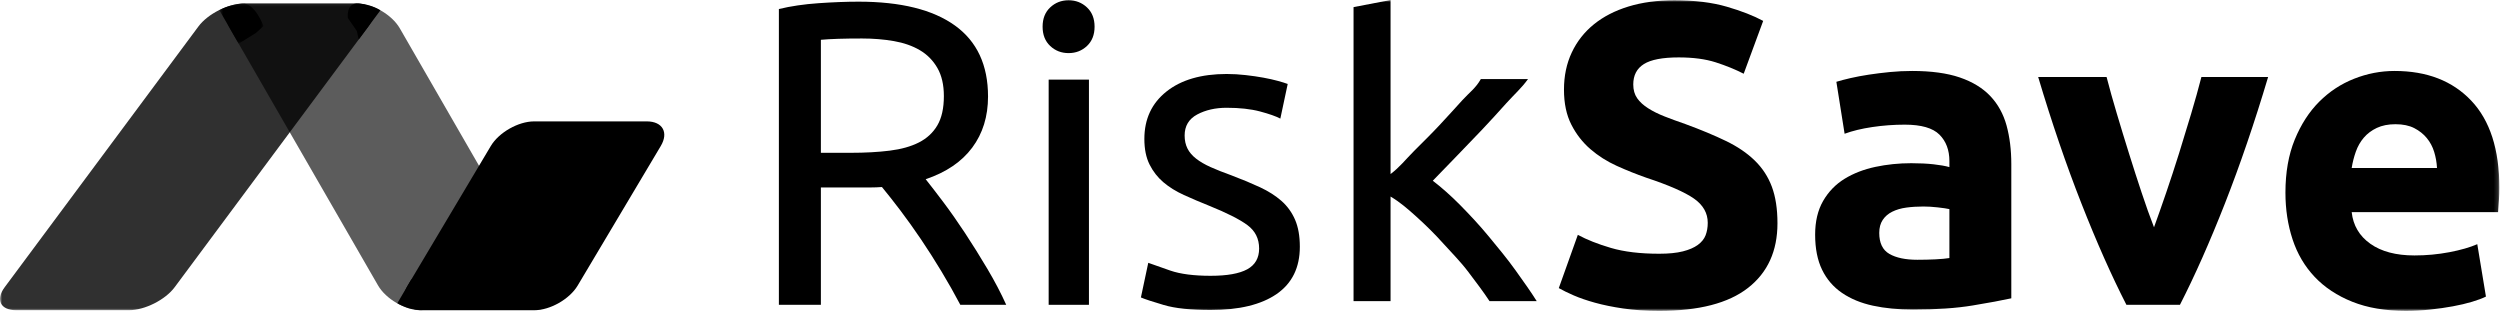 <?xml version="1.0" encoding="UTF-8"?>
<svg width="596px" height="75px" viewBox="0 0 596 75" version="1.1" xmlns="http://www.w3.org/2000/svg" xmlns:xlink="http://www.w3.org/1999/xlink">
    <!-- Generator: Sketch 45.2 (43514) - http://www.bohemiancoding.com/sketch -->
    <title>risksave</title>
    <desc>Created with Sketch.</desc>
    <defs>
        <polygon id="path-1" points="0 74.113 595.849 74.113 595.849 -0 0 -0"></polygon>
        <polygon id="path-3" points="0.046 73.841 77.5 73.841 77.5 0.718 0.046 0.718"></polygon>
        <polygon id="path-5" points="1.553 1.71 1.553 11.296 12.085 11.296 12.085 1.71 1.553 1.71"></polygon>
    </defs>
    <g id="Page-1" stroke="none" stroke-width="1" fill="none" fill-rule="evenodd">
        <g id="risksave">
            <path d="M137.708,68.089 C135.787,71.314 131.143,73.955 127.389,73.955 L100.521,73.955 C96.767,73.955 95.267,71.314 97.188,68.089 L117.01,34.805 C118.932,31.58 123.575,28.939 127.329,28.939 L154.197,28.939 C157.952,28.939 159.452,31.58 157.53,34.805 L137.708,68.089 Z" id="Fill-1" fill="#000000"></path>
            <path d="M205.506,9.176 C201.237,9.176 197.97,9.279 195.698,9.487 L195.698,36.429 L202.821,36.429 C206.262,36.429 209.359,36.259 212.112,35.915 C214.865,35.571 217.188,34.918 219.081,33.952 C220.976,32.99 222.438,31.631 223.47,29.876 C224.501,28.12 225.019,25.797 225.019,22.907 C225.019,20.223 224.501,17.986 223.47,16.197 C222.438,14.408 221.044,12.994 219.288,11.964 C217.532,10.931 215.47,10.208 213.094,9.795 C210.718,9.383 208.19,9.176 205.506,9.176 M220.682,42.727 C221.783,44.104 223.177,45.912 224.862,48.147 C226.55,50.386 228.286,52.865 230.077,55.581 C231.866,58.303 233.64,61.142 235.393,64.098 C237.149,67.058 238.645,69.915 239.884,72.668 L228.941,72.668 C227.565,70.054 226.067,67.402 224.45,64.72 C222.831,62.033 221.198,59.472 219.546,57.026 C217.894,54.584 216.259,52.294 214.645,50.161 C213.023,48.028 211.561,46.17 210.255,44.587 C209.359,44.655 208.448,44.69 207.52,44.69 L204.681,44.69 L195.698,44.69 L195.698,72.668 L185.686,72.668 L185.686,2.154 C188.505,1.468 191.655,1.005 195.131,0.762 C198.606,0.522 201.789,0.398 204.681,0.398 C214.729,0.398 222.385,2.295 227.651,6.079 C232.916,9.864 235.548,15.509 235.548,23.009 C235.548,27.76 234.292,31.821 231.78,35.192 C229.265,38.565 225.568,41.075 220.682,42.727" id="Fill-3" fill="#000000"></path>
            <path d="M254.752,12.66 C253.032,12.66 251.567,12.091 250.365,10.957 C249.158,9.821 248.556,8.29 248.556,6.364 C248.556,4.434 249.158,2.903 250.365,1.77 C251.567,0.634 253.032,0.064 254.752,0.064 C256.471,0.064 257.933,0.634 259.138,1.77 C260.342,2.903 260.947,4.434 260.947,6.364 C260.947,8.29 260.342,9.821 259.138,10.957 C257.933,12.091 256.471,12.66 254.752,12.66" id="Fill-5" fill="#000000"></path>
            <mask id="mask-2" fill="white">
                <use xlink:href="#path-1"></use>
            </mask>
            <g id="Clip-8"></g>
            <polygon id="Fill-7" fill="#000000" mask="url(#mask-2)" points="250.001 72.666 259.604 72.666 259.604 18.981 250.001 18.981"></polygon>
            <path d="M288.612,65.75 C292.534,65.75 295.441,65.236 297.336,64.203 C299.227,63.169 300.175,61.517 300.175,59.249 C300.175,56.906 299.244,55.047 297.389,53.67 C295.53,52.294 292.466,50.745 288.199,49.025 C286.135,48.2 284.154,47.357 282.263,46.494 C280.369,45.639 278.734,44.622 277.358,43.453 C275.981,42.279 274.88,40.872 274.055,39.219 C273.228,37.565 272.816,35.536 272.816,33.127 C272.816,28.38 274.571,24.612 278.083,21.822 C281.591,19.033 286.373,17.639 292.43,17.639 C293.946,17.639 295.459,17.725 296.974,17.902 C298.488,18.072 299.897,18.277 301.207,18.517 C302.513,18.76 303.667,19.016 304.664,19.292 C305.661,19.567 306.438,19.808 306.989,20.017 L305.233,28.274 C304.201,27.725 302.584,27.156 300.38,26.569 C298.177,25.986 295.53,25.693 292.43,25.693 C289.748,25.693 287.408,26.227 285.411,27.292 C283.415,28.362 282.416,30.03 282.416,32.3 C282.416,33.471 282.641,34.503 283.088,35.397 C283.534,36.292 284.224,37.102 285.153,37.823 C286.084,38.547 287.233,39.219 288.612,39.837 C289.988,40.455 291.638,41.11 293.566,41.8 C296.112,42.762 298.384,43.711 300.38,44.639 C302.377,45.57 304.08,46.653 305.491,47.889 C306.901,49.131 307.984,50.628 308.743,52.38 C309.502,54.133 309.881,56.286 309.881,58.832 C309.881,63.786 308.037,67.541 304.358,70.089 C300.674,72.632 295.426,73.905 288.612,73.905 C283.863,73.905 280.146,73.512 277.461,72.718 C274.779,71.931 272.952,71.324 271.991,70.914 L273.746,62.655 C274.845,63.065 276.601,63.685 279.01,64.51 C281.419,65.337 284.619,65.75 288.612,65.75" id="Fill-9" fill="#000000" mask="url(#mask-2)"></path>
            <path d="M395.568,60.491 C397.836,60.491 399.713,60.304 401.195,59.927 C402.673,59.554 403.862,59.04 404.756,58.391 C405.647,57.743 406.271,56.975 406.615,56.086 C406.955,55.2 407.127,54.211 407.127,53.117 C407.127,50.799 406.026,48.866 403.825,47.331 C401.621,45.796 397.836,44.139 392.471,42.364 C390.128,41.545 387.79,40.605 385.447,39.547 C383.111,38.488 381.007,37.158 379.154,35.552 C377.295,33.95 375.777,32.002 374.61,29.715 C373.439,27.427 372.852,24.646 372.852,21.368 C372.852,18.09 373.472,15.136 374.714,12.509 C375.949,9.88 377.705,7.645 379.979,5.801 C382.251,3.957 385.002,2.541 388.238,1.55 C391.474,0.56 395.12,0.066 399.181,0.066 C403.995,0.066 408.164,0.578 411.673,1.601 C415.185,2.625 418.072,3.752 420.342,4.983 L415.699,17.578 C413.703,16.555 411.484,15.65 409.037,14.863 C406.598,14.08 403.655,13.687 400.209,13.687 C396.356,13.687 393.589,14.216 391.904,15.273 C390.212,16.334 389.37,17.953 389.37,20.137 C389.37,21.436 389.681,22.528 390.3,23.415 C390.923,24.304 391.8,25.107 392.936,25.822 C394.068,26.541 395.374,27.189 396.859,27.769 C398.339,28.35 399.969,28.947 401.762,29.563 C405.477,30.928 408.713,32.276 411.464,33.608 C414.217,34.939 416.504,36.491 418.328,38.267 C420.155,40.043 421.516,42.125 422.409,44.514 C423.3,46.903 423.748,49.806 423.748,53.219 C423.748,59.843 421.412,64.98 416.731,68.633 C412.05,72.289 404.994,74.113 395.568,74.113 C392.398,74.113 389.546,73.925 386.996,73.548 C384.453,73.173 382.196,72.712 380.237,72.165 C378.272,71.62 376.589,71.04 375.179,70.427 C373.763,69.811 372.576,69.231 371.617,68.684 L376.156,55.985 C378.292,57.147 380.921,58.189 384.053,59.108 C387.186,60.03 391.022,60.491 395.568,60.491" id="Fill-10" fill="#000000" mask="url(#mask-2)"></path>
            <path d="M457.098,61.93 C458.611,61.93 460.056,61.895 461.435,61.827 C462.809,61.758 463.912,61.655 464.737,61.518 L464.737,49.851 C464.119,49.714 463.188,49.575 461.946,49.438 C460.711,49.299 459.573,49.231 458.541,49.231 C457.098,49.231 455.737,49.317 454.466,49.489 C453.191,49.661 452.073,49.99 451.107,50.473 C450.145,50.952 449.388,51.605 448.839,52.432 C448.288,53.257 448.012,54.289 448.012,55.531 C448.012,57.938 448.817,59.605 450.436,60.536 C452.055,61.465 454.274,61.93 457.098,61.93 M455.858,16.917 C460.398,16.917 464.185,17.433 467.214,18.466 C470.243,19.5 472.669,20.983 474.493,22.906 C476.316,24.834 477.606,27.174 478.365,29.925 C479.117,32.678 479.496,35.742 479.496,39.113 L479.496,71.118 C477.295,71.603 474.235,72.172 470.309,72.821 C466.389,73.474 461.64,73.802 456.061,73.802 C452.552,73.802 449.368,73.491 446.512,72.874 C443.655,72.256 441.196,71.241 439.131,69.827 C437.068,68.418 435.482,66.574 434.382,64.304 C433.281,62.034 432.729,59.246 432.729,55.941 C432.729,52.78 433.365,50.096 434.64,47.892 C435.913,45.691 437.62,43.933 439.753,42.624 C441.886,41.316 444.33,40.374 447.083,39.786 C449.832,39.201 452.693,38.908 455.653,38.908 C457.645,38.908 459.421,38.998 460.969,39.168 C462.516,39.34 463.768,39.563 464.737,39.836 L464.737,38.391 C464.737,35.78 463.945,33.677 462.363,32.094 C460.779,30.512 458.027,29.718 454.104,29.718 C451.484,29.718 448.903,29.91 446.36,30.287 C443.814,30.666 441.61,31.2 439.753,31.888 L437.79,19.5 C438.683,19.224 439.802,18.931 441.147,18.62 C442.488,18.311 443.949,18.04 445.535,17.795 C447.118,17.555 448.784,17.347 450.538,17.175 C452.293,17.005 454.067,16.917 455.858,16.917" id="Fill-11" fill="#000000" mask="url(#mask-2)"></path>
            <path d="M506.937,72.667 C503.412,65.784 499.834,57.731 496.212,48.51 C492.583,39.285 489.149,29.24 485.902,18.362 L502.21,18.362 C502.905,21.047 503.714,23.957 504.652,27.087 C505.585,30.219 506.549,33.384 507.553,36.587 C508.554,39.788 509.556,42.901 510.564,45.927 C511.565,48.958 512.551,51.709 513.515,54.186 C514.417,51.709 515.381,48.958 516.42,45.927 C517.455,42.901 518.472,39.788 519.478,36.587 C520.479,33.384 521.443,30.219 522.378,27.087 C523.311,23.957 524.123,21.047 524.814,18.362 L540.718,18.362 C537.478,29.24 534.041,39.285 530.421,48.51 C526.797,57.731 523.223,65.784 519.7,72.667 L506.937,72.667 Z" id="Fill-12" fill="#000000" mask="url(#mask-2)"></path>
            <path d="M580.981,40.044 C580.914,38.736 580.687,37.463 580.31,36.223 C579.931,34.984 579.348,33.885 578.554,32.921 C577.762,31.957 576.767,31.165 575.563,30.545 C574.356,29.925 572.859,29.614 571.074,29.614 C569.353,29.614 567.873,29.91 566.631,30.495 C565.396,31.079 564.362,31.853 563.537,32.817 C562.712,33.781 562.074,34.9 561.626,36.17 C561.174,37.445 560.85,38.736 560.642,40.044 L580.981,40.044 Z M544.848,45.927 C544.848,41.109 545.587,36.894 547.067,33.283 C548.55,29.667 550.493,26.659 552.902,24.247 C555.309,21.839 558.079,20.014 561.212,18.775 C564.342,17.537 567.56,16.917 570.864,16.917 C578.572,16.917 584.664,19.275 589.136,23.989 C593.614,28.703 595.848,35.639 595.848,44.791 C595.848,45.691 595.815,46.668 595.745,47.734 C595.674,48.806 595.608,49.748 595.542,50.572 L560.642,50.572 C560.989,53.74 562.464,56.255 565.085,58.11 C567.699,59.967 571.206,60.898 575.612,60.898 C578.437,60.898 581.208,60.64 583.923,60.126 C586.641,59.606 588.86,58.97 590.585,58.211 L592.648,70.703 C591.823,71.118 590.72,71.531 589.343,71.945 C587.967,72.356 586.438,72.72 584.751,73.028 C583.061,73.342 581.256,73.595 579.333,73.805 C577.405,74.008 575.477,74.111 573.551,74.111 C568.661,74.111 564.41,73.388 560.801,71.945 C557.188,70.503 554.19,68.522 551.817,66.009 C549.441,63.497 547.687,60.519 546.553,57.08 C545.417,53.636 544.848,49.924 544.848,45.927 L544.848,45.927 Z" id="Fill-13" fill="#000000" mask="url(#mask-2)"></path>
            <path d="M98.08,66.573 L94.723,72.288 C94.723,72.288 97.401,73.956 100.224,73.956 C103.045,73.956 102.046,70.499 102.046,70.499 L98.08,66.573 Z" id="Fill-14" fill="#000000" mask="url(#mask-2)"></path>
            <path d="M41.636,68.475 C39.397,71.488 34.493,73.954 30.739,73.954 L3.871,73.954 C0.117,73.954 -1.125,71.488 1.116,68.475 L47.305,6.309 C49.544,3.295 54.448,0.829 58.204,0.829 L85.072,0.829 C88.826,0.829 90.066,3.295 87.827,6.309 L41.636,68.475 Z" id="Fill-15" fill="#000000" opacity="0.9" mask="url(#mask-2)"></path>
            <path d="M85.511,9.425 L90.684,2.464 C90.684,2.464 88.624,1.069 85.511,0.829 C82.399,0.589 82.933,4.305 82.933,4.305 L85.077,7.411 L85.511,9.425 Z" id="Fill-16" fill="#000000" mask="url(#mask-2)"></path>
            <g id="Group-23" mask="url(#mask-2)">
                <g transform="translate(50.735, -0.887)">
                    <g id="Group-19" transform="translate(3.206, 1)">
                        <mask id="mask-4" fill="white">
                            <use xlink:href="#path-3"></use>
                        </mask>
                        <g id="Clip-18"></g>
                        <path d="M36.181,67.929 C38.056,71.183 42.662,73.843 46.416,73.843 L73.284,73.843 C77.038,73.843 78.576,71.183 76.701,67.929 L41.367,6.63 C39.49,3.378 34.884,0.718 31.13,0.718 L4.262,0.718 C0.507,0.718 -1.03,3.378 0.845,6.63 L36.181,67.929 Z" id="Fill-17" fill="#000000" opacity="0.8" mask="url(#mask-4)"></path>
                    </g>
                    <g id="Group-22">
                        <mask id="mask-6" fill="white">
                            <use xlink:href="#path-5"></use>
                        </mask>
                        <g id="Clip-21"></g>
                        <path d="M6.164,11.296 L1.552,3.295 C1.552,3.295 3.941,1.958 6.976,1.718 C10.013,1.478 12.085,7.085 12.085,7.085 L10.3,8.728 L6.164,11.296 Z" id="Fill-20" fill="#000000" mask="url(#mask-6)"></path>
                    </g>
                </g>
            </g>
            <path d="M361.293,64.431 C359.299,61.643 357.181,59.113 354.942,56.393 C352.705,53.676 350.433,51.256 348.128,48.915 C345.821,46.575 343.637,44.671 341.577,43.085 C343.361,41.228 345.272,39.278 347.303,37.178 C349.333,35.08 351.344,32.993 353.343,30.893 C355.341,28.795 357.269,26.647 359.127,24.584 C360.982,22.517 362.705,21.048 364.284,18.842 L353.036,18.842 C351.794,21.048 350.312,22.028 348.594,23.918 C346.875,25.813 345.051,27.827 343.125,29.892 C341.197,31.956 339.104,34.003 337.108,36 C335.113,38.001 333.715,39.84 331.509,41.492 L331.509,-0 L322.686,1.698 L322.686,71.784 L331.509,71.784 L331.509,46.857 C333.715,48.165 335.597,49.784 337.73,51.71 C339.861,53.638 342.029,55.756 344.089,58.061 C346.158,60.364 348.168,62.331 350.058,64.844 C351.953,67.356 353.652,69.578 355.097,71.784 L366.351,71.784 C364.972,69.578 363.287,67.22 361.293,64.431" id="Fill-24" fill="#000000" mask="url(#mask-2)"></path>
        </g>
    </g>
</svg>
